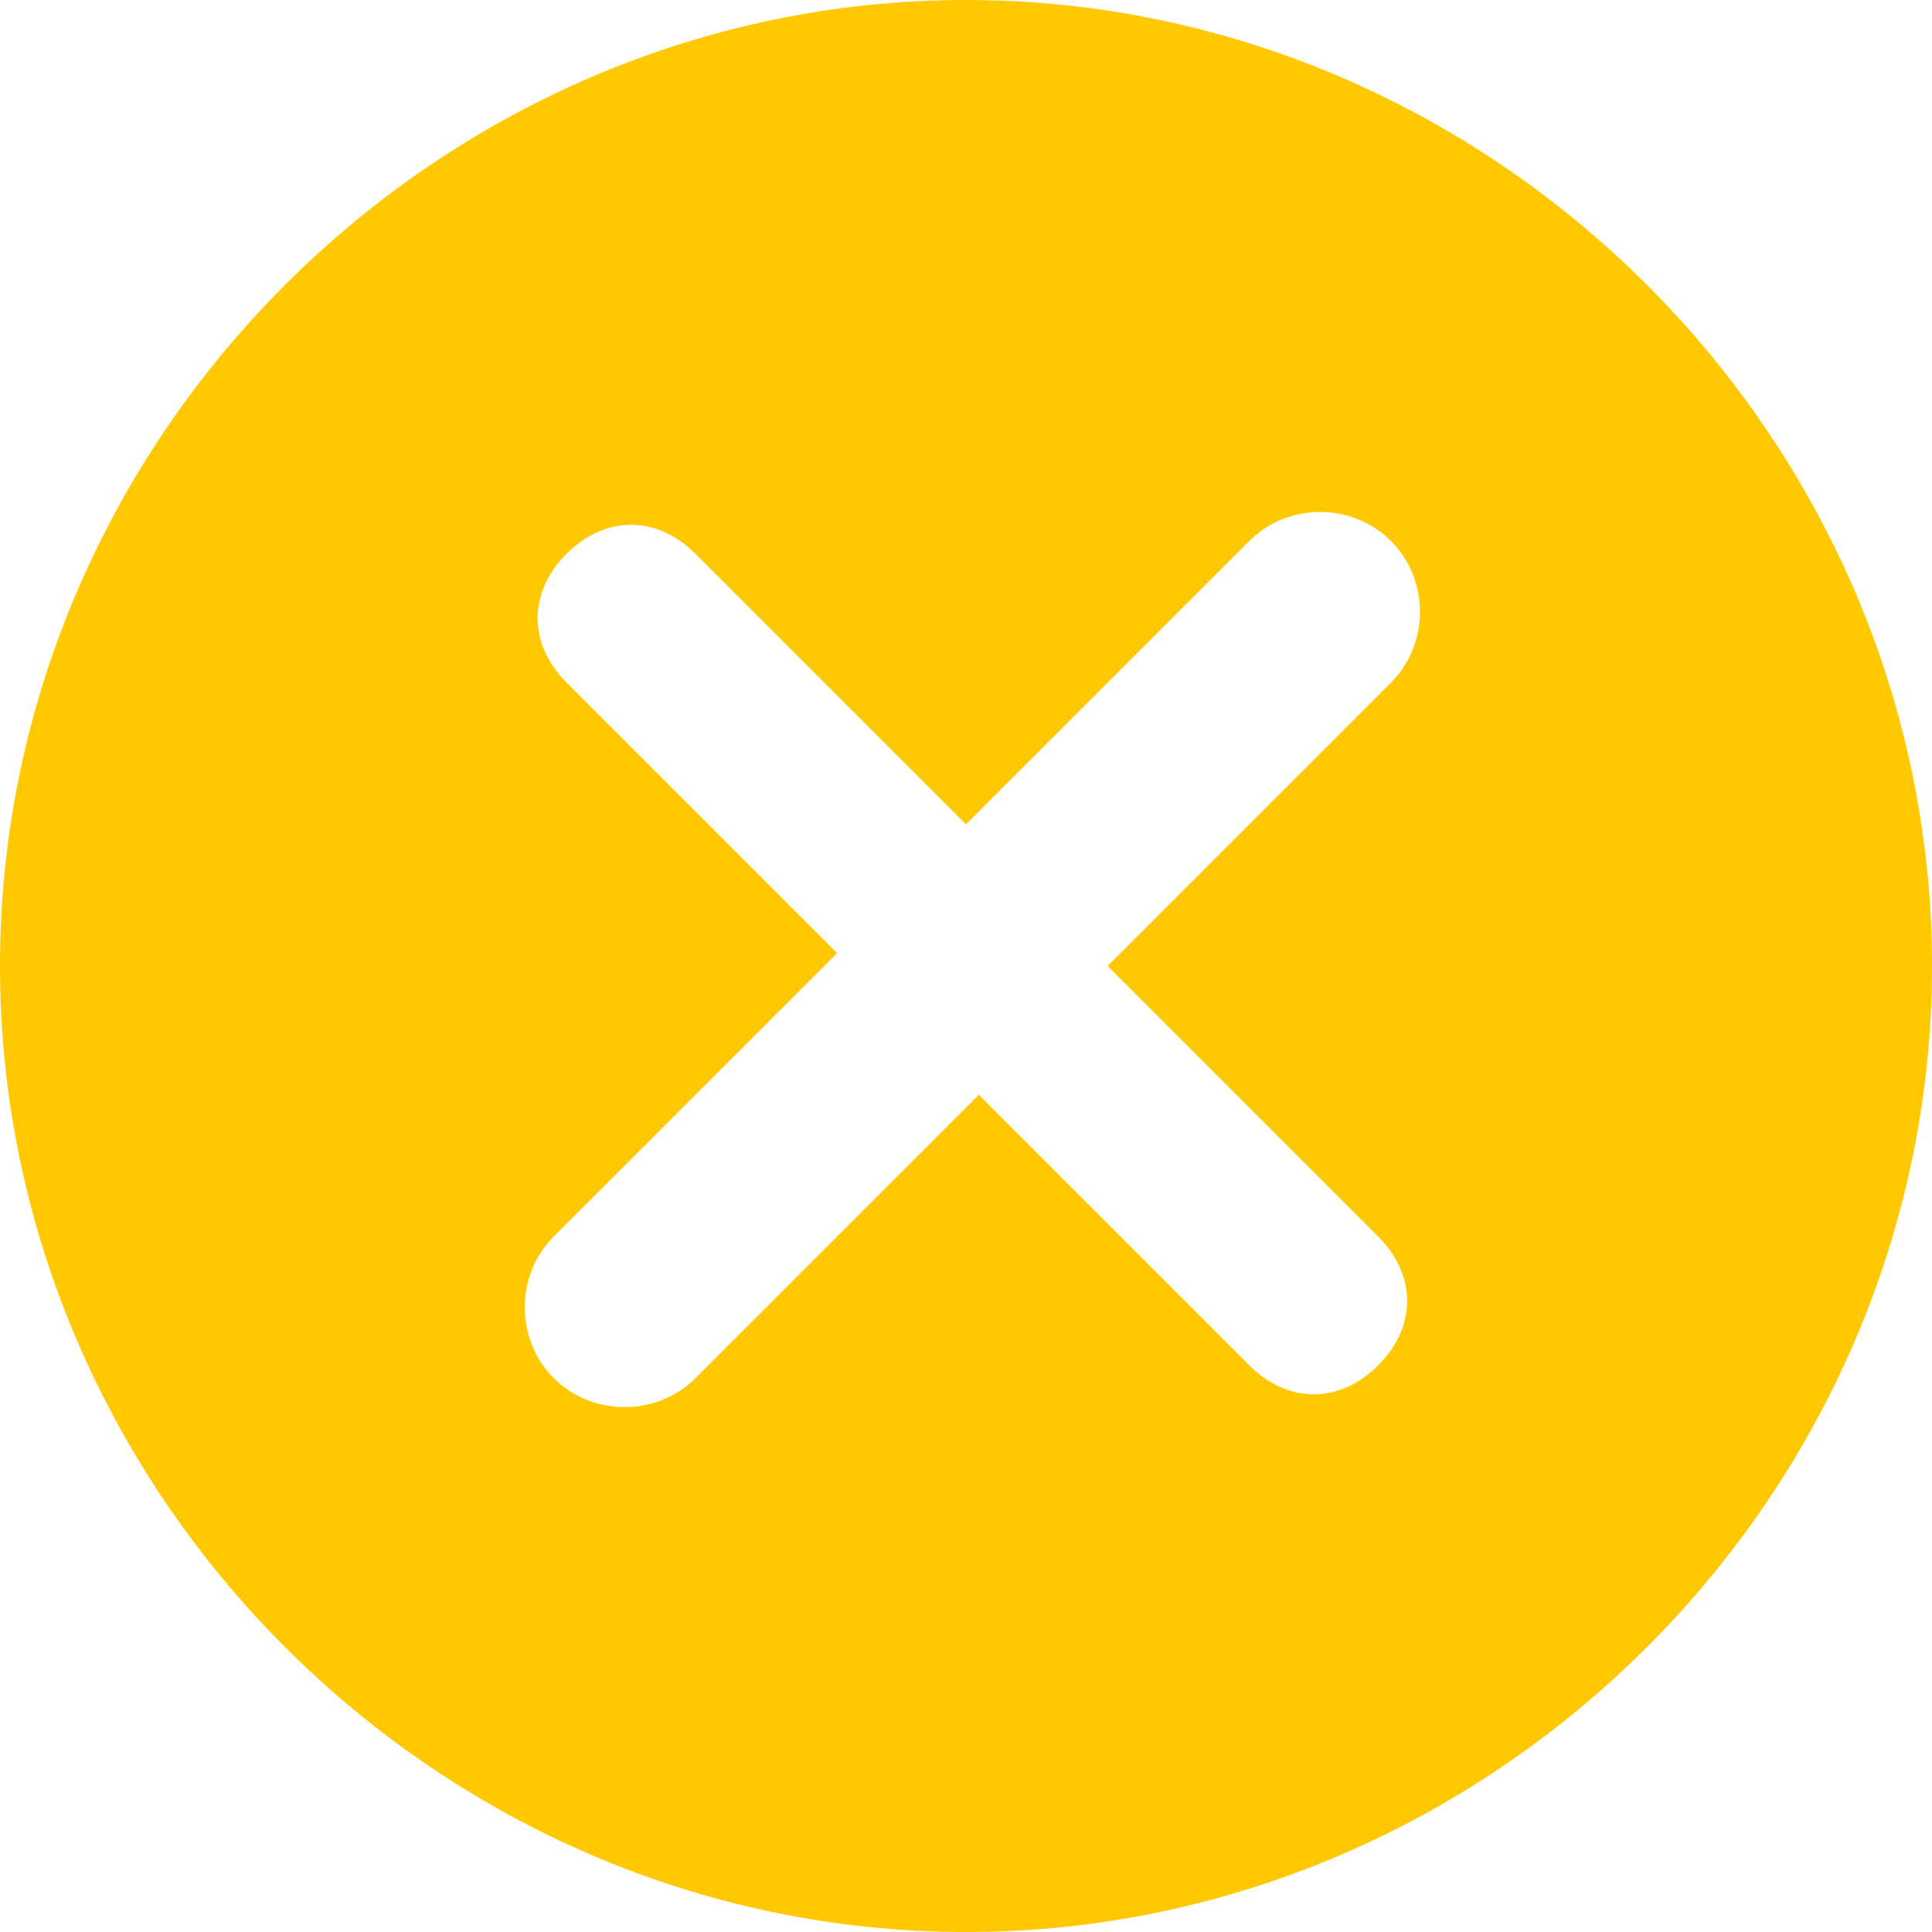 <?xml version="1.0" encoding="utf-8"?>
<!-- Generator: Adobe Illustrator 23.0.3, SVG Export Plug-In . SVG Version: 6.00 Build 0)  -->
<svg version="1.1" id="图层_1" xmlns="http://www.w3.org/2000/svg" xmlns:xlink="http://www.w3.org/1999/xlink" x="0px" y="0px"
	 viewBox="0 0 283.46 283.46" style="enable-background:new 0 0 283.46 283.46;" xml:space="preserve">
<style type="text/css">
	.st0{fill:#CDCDCD;}
	.st1{fill:#FFC800;}
	.st2{fill:#313232;}
	.st3{fill:#323232;}
	.st4{fill:none;}
</style>
<path class="st1" d="M141.73,0C64.25,0,0,64.25,0,141.73s64.25,141.73,141.73,141.73s141.73-64.25,141.73-141.73S219.21,0,141.73,0z
	 M202.2,181.42c5.67,5.67,5.67,13.23,0,18.9c-5.67,5.67-13.23,5.67-18.9,0l-39.69-39.69l-41.57,41.57c-5.67,5.67-15.12,5.67-20.79,0
	c-5.67-5.67-5.67-15.12,0-20.79l41.57-41.57l-39.69-39.69c-5.67-5.67-5.67-13.23,0-18.9c5.67-5.67,13.23-5.67,18.9,0l39.69,39.69
	l41.57-41.57c5.67-5.67,15.12-5.67,20.79,0c5.67,5.67,5.67,15.12,0,20.79l-41.57,41.57L202.2,181.42L202.2,181.42z"/>
</svg>
